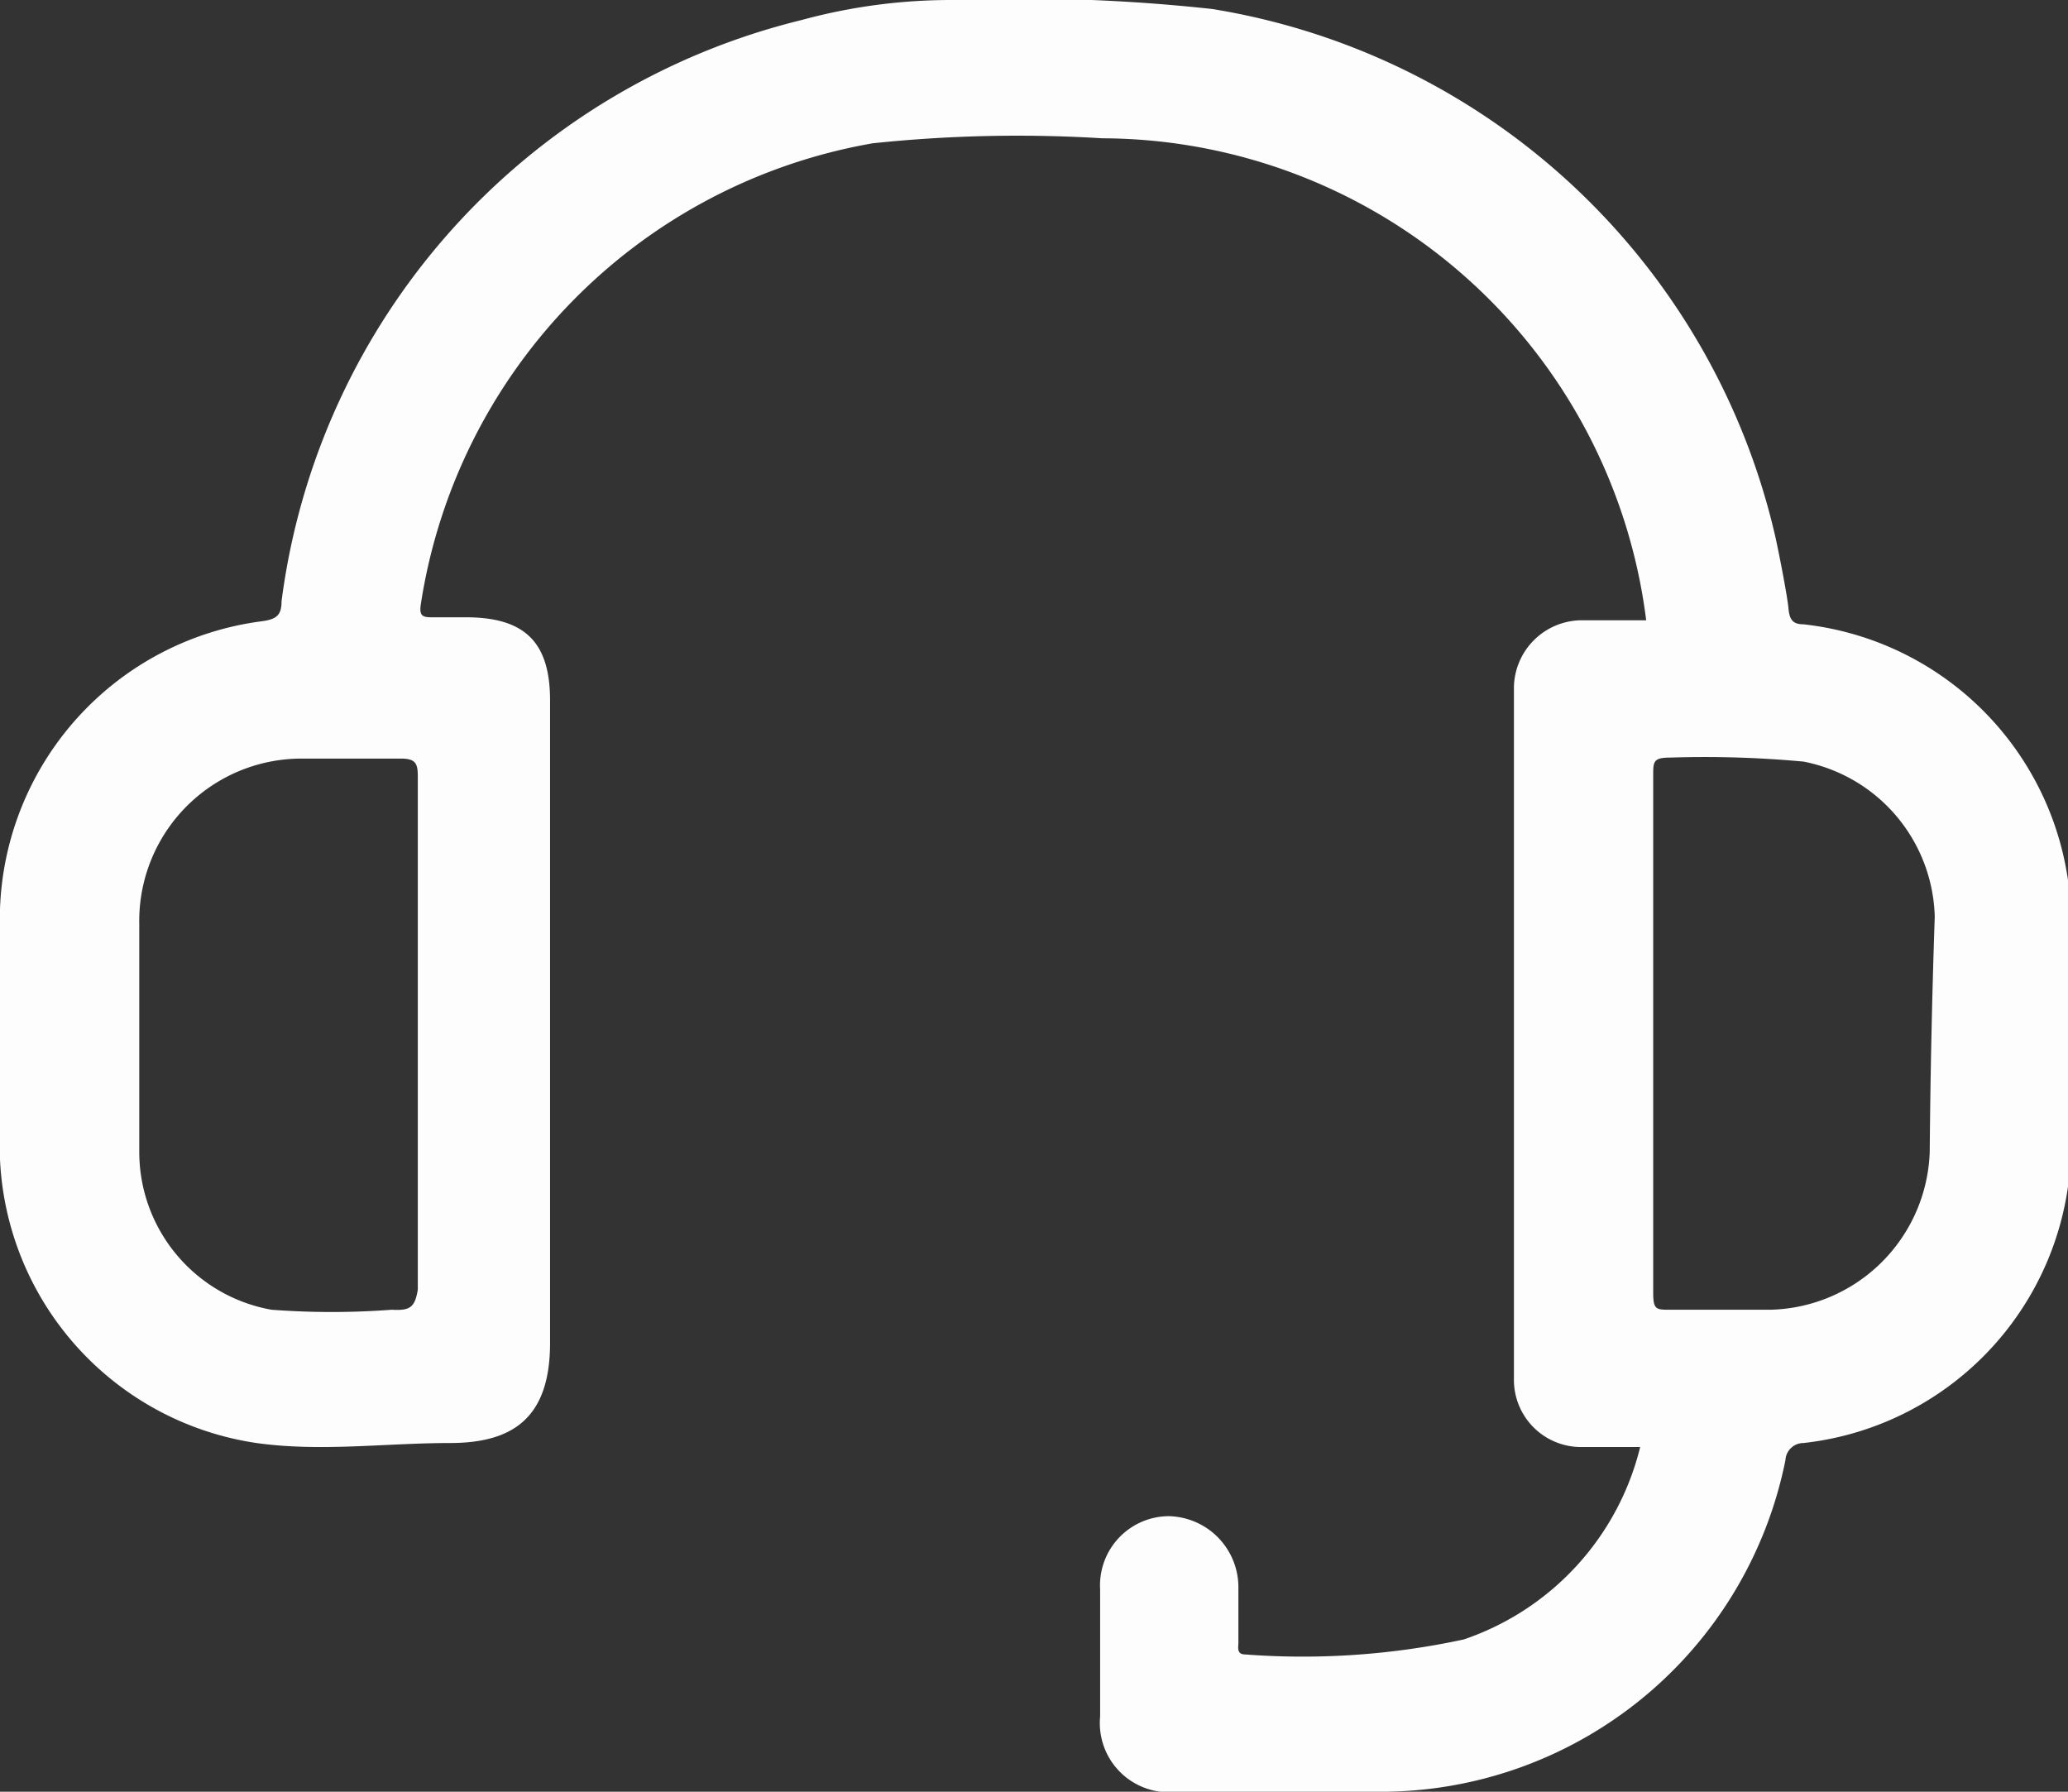 <svg xmlns="http://www.w3.org/2000/svg" viewBox="0 0 20.64 17.88"><rect x="0" y="0" width="20.64" height="17.88" fill="#333333" stroke="none"/><defs><style>.cls-1{fill:#fdfdfd;}</style></defs><title>line-blue</title><g id="Capa_2" data-name="Capa 2"><g id="Pantalla_de_inicio" data-name="Pantalla de inicio"><g id="Footer"><path class="cls-1" d="M18,6.23c-.11,0-.14-.05-.15-.16s-.08-.48-.13-.71A6.9,6.9,0,0,0,12.1.09,17.61,17.61,0,0,0,9.48,0,5.67,5.67,0,0,0,8,.2,6.88,6.88,0,0,0,2.81,6c0,.14-.05.18-.2.2A3,3,0,0,0,0,9.07c0,.83,0,1.66,0,2.5A3,3,0,0,0,2.56,14.4c.64.09,1.29,0,1.93,0s1-.26,1-1c0-2.14,0-4.27,0-6.41,0-.58-.25-.83-.84-.83H4.33c-.1,0-.15,0-.13-.13a5.52,5.52,0,0,1,4.51-4.6A13.81,13.81,0,0,1,11,1.38a5.49,5.49,0,0,1,5.43,4.81h-.62a.68.68,0,0,0-.7.69v6.88a.67.67,0,0,0,.68.68h.58a2.71,2.71,0,0,1-1.76,1.92,7.61,7.61,0,0,1-2.18.15c-.09,0-.07-.07-.07-.12v-.54a.71.71,0,0,0-.7-.72.69.69,0,0,0-.68.73v1.27a.69.69,0,0,0,.77.75h2a4.12,4.12,0,0,0,4.07-3.31A.18.18,0,0,1,18,14.4a3,3,0,0,0,2.67-3V9.28A3,3,0,0,0,18,6.23ZM3.91,13.07a8,8,0,0,1-1.2,0,1.6,1.6,0,0,1-1.32-1.57q0-1.14,0-2.28A1.62,1.62,0,0,1,3,7.57c.32,0,.64,0,1,0,.15,0,.17.05.17.18,0,.86,0,1.72,0,2.58s0,1.69,0,2.54C4.14,13.05,4.09,13.08,3.91,13.07Zm15.35-1.58a1.63,1.63,0,0,1-1.59,1.58h-1c-.14,0-.17,0-.17-.17,0-.86,0-1.72,0-2.58s0-1.72,0-2.58c0-.14,0-.18.17-.18A10.71,10.71,0,0,1,18,7.6a1.62,1.62,0,0,1,1.31,1.55Q19.27,10.32,19.26,11.49Z"/></g></g></g></svg>